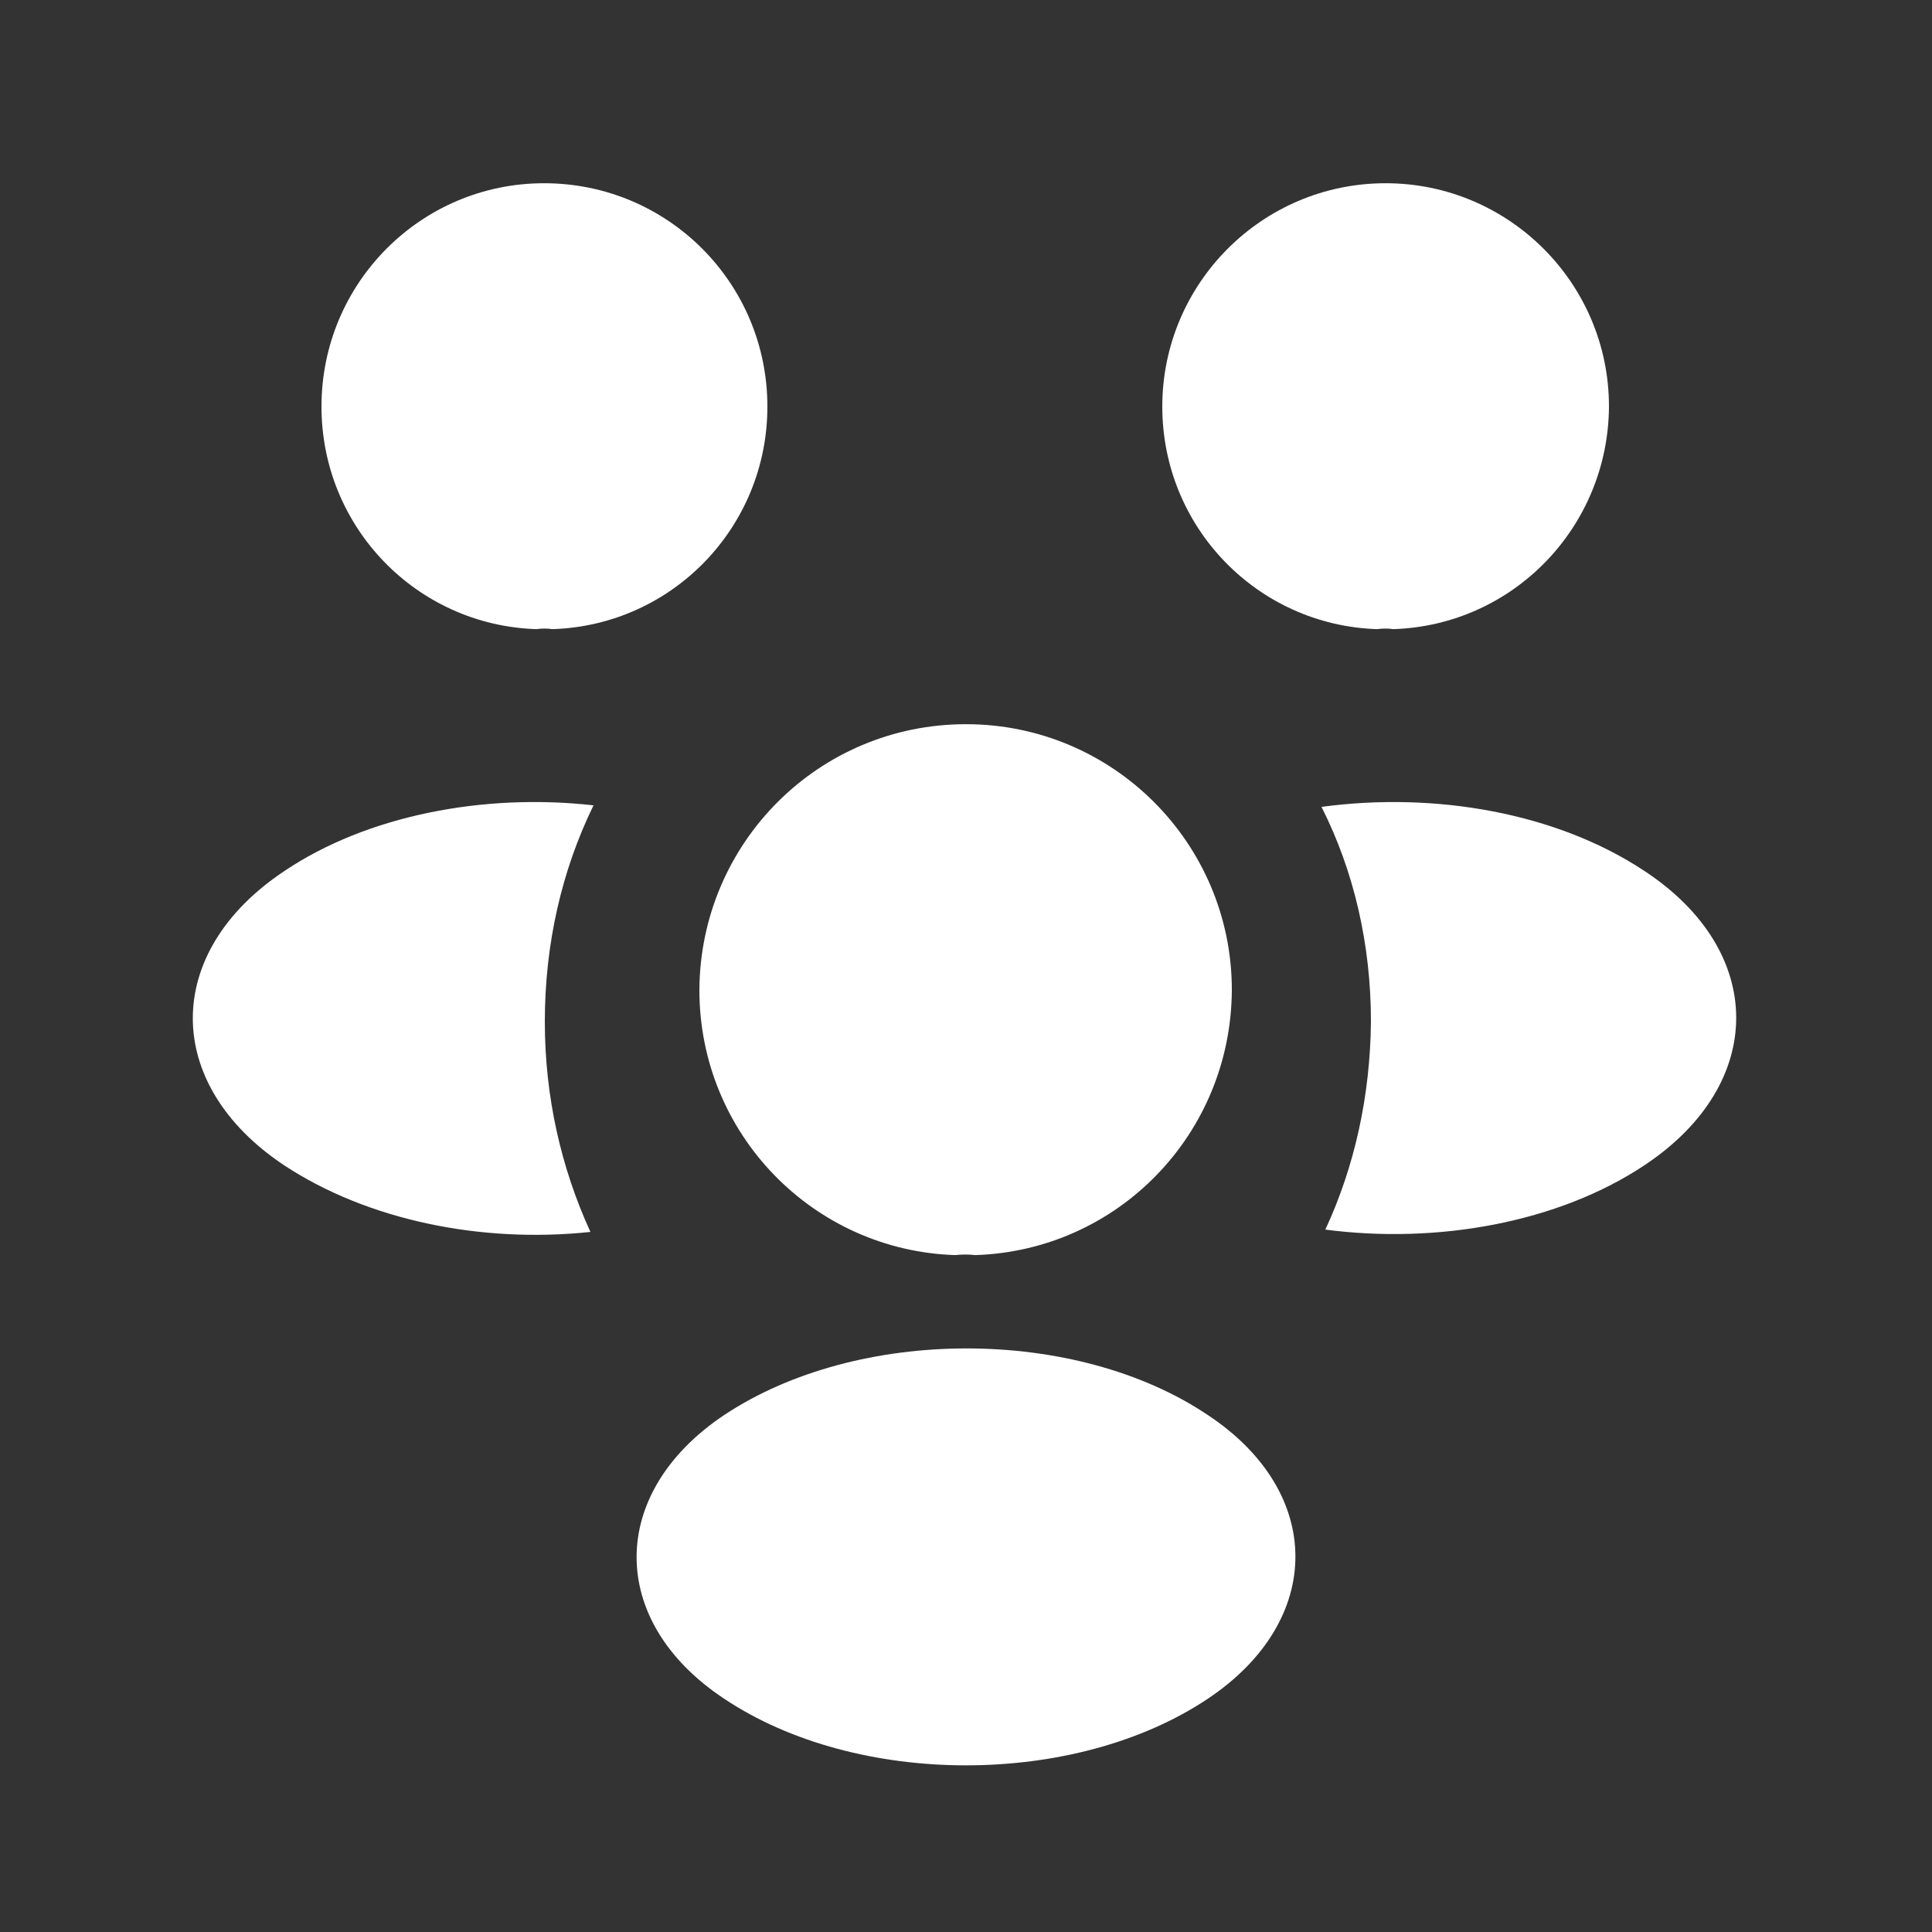 <svg width="25" height="25" viewBox="0 0 25 25" xmlns="http://www.w3.org/2000/svg">
<rect x="0" y="0" width="25" height="25" fill="#333333" stroke="none"/>
<path fill="#fff"  class="icon-partner" fillRule="evenodd" clipRule="evenodd" d="M6.94 8.141C7.01 8.131 7.08 8.131 7.15 8.141C8.7 8.091 9.93 6.821 9.93 5.261C9.93 3.661 8.64 2.371 7.04 2.371C5.45 2.371 4.16 3.661 4.16 5.261C4.16 6.821 5.39 8.091 6.94 8.141ZM17.82 8.141C17.89 8.131 17.96 8.131 18.03 8.141C19.58 8.091 20.81 6.821 20.82 5.261C20.82 3.661 19.52 2.371 17.93 2.371C16.33 2.371 15.04 3.671 15.04 5.261C15.04 6.821 16.27 8.091 17.82 8.141ZM17.15 15.911C18.6 16.101 20.17 15.821 21.29 15.071C22.86 14.021 22.86 12.311 21.28 11.271C20.15 10.521 18.58 10.241 17.1 10.441C17.52 11.271 17.74 12.221 17.74 13.221C17.73 14.181 17.53 15.091 17.15 15.911ZM7.64 15.941C7.26 15.111 7.05 14.191 7.05 13.221C7.05 12.211 7.27 11.261 7.68 10.421C6.26 10.261 4.75 10.551 3.68 11.271C2.1 12.321 2.1 14.031 3.68 15.081C4.76 15.791 6.23 16.091 7.64 15.941ZM12.62 16.241C12.54 16.231 12.45 16.231 12.36 16.241C10.52 16.181 9.05 14.671 9.05 12.811C9.06 10.911 10.59 9.371 12.5 9.371C14.4 9.371 15.94 10.911 15.94 12.811C15.93 14.671 14.47 16.181 12.62 16.241ZM9.37 21.981C7.86 20.981 7.86 19.321 9.37 18.311C11.1 17.161 13.92 17.161 15.63 18.311C17.14 19.311 17.14 20.971 15.63 21.981C13.91 23.131 11.09 23.131 9.37 21.981Z" />
</svg>
